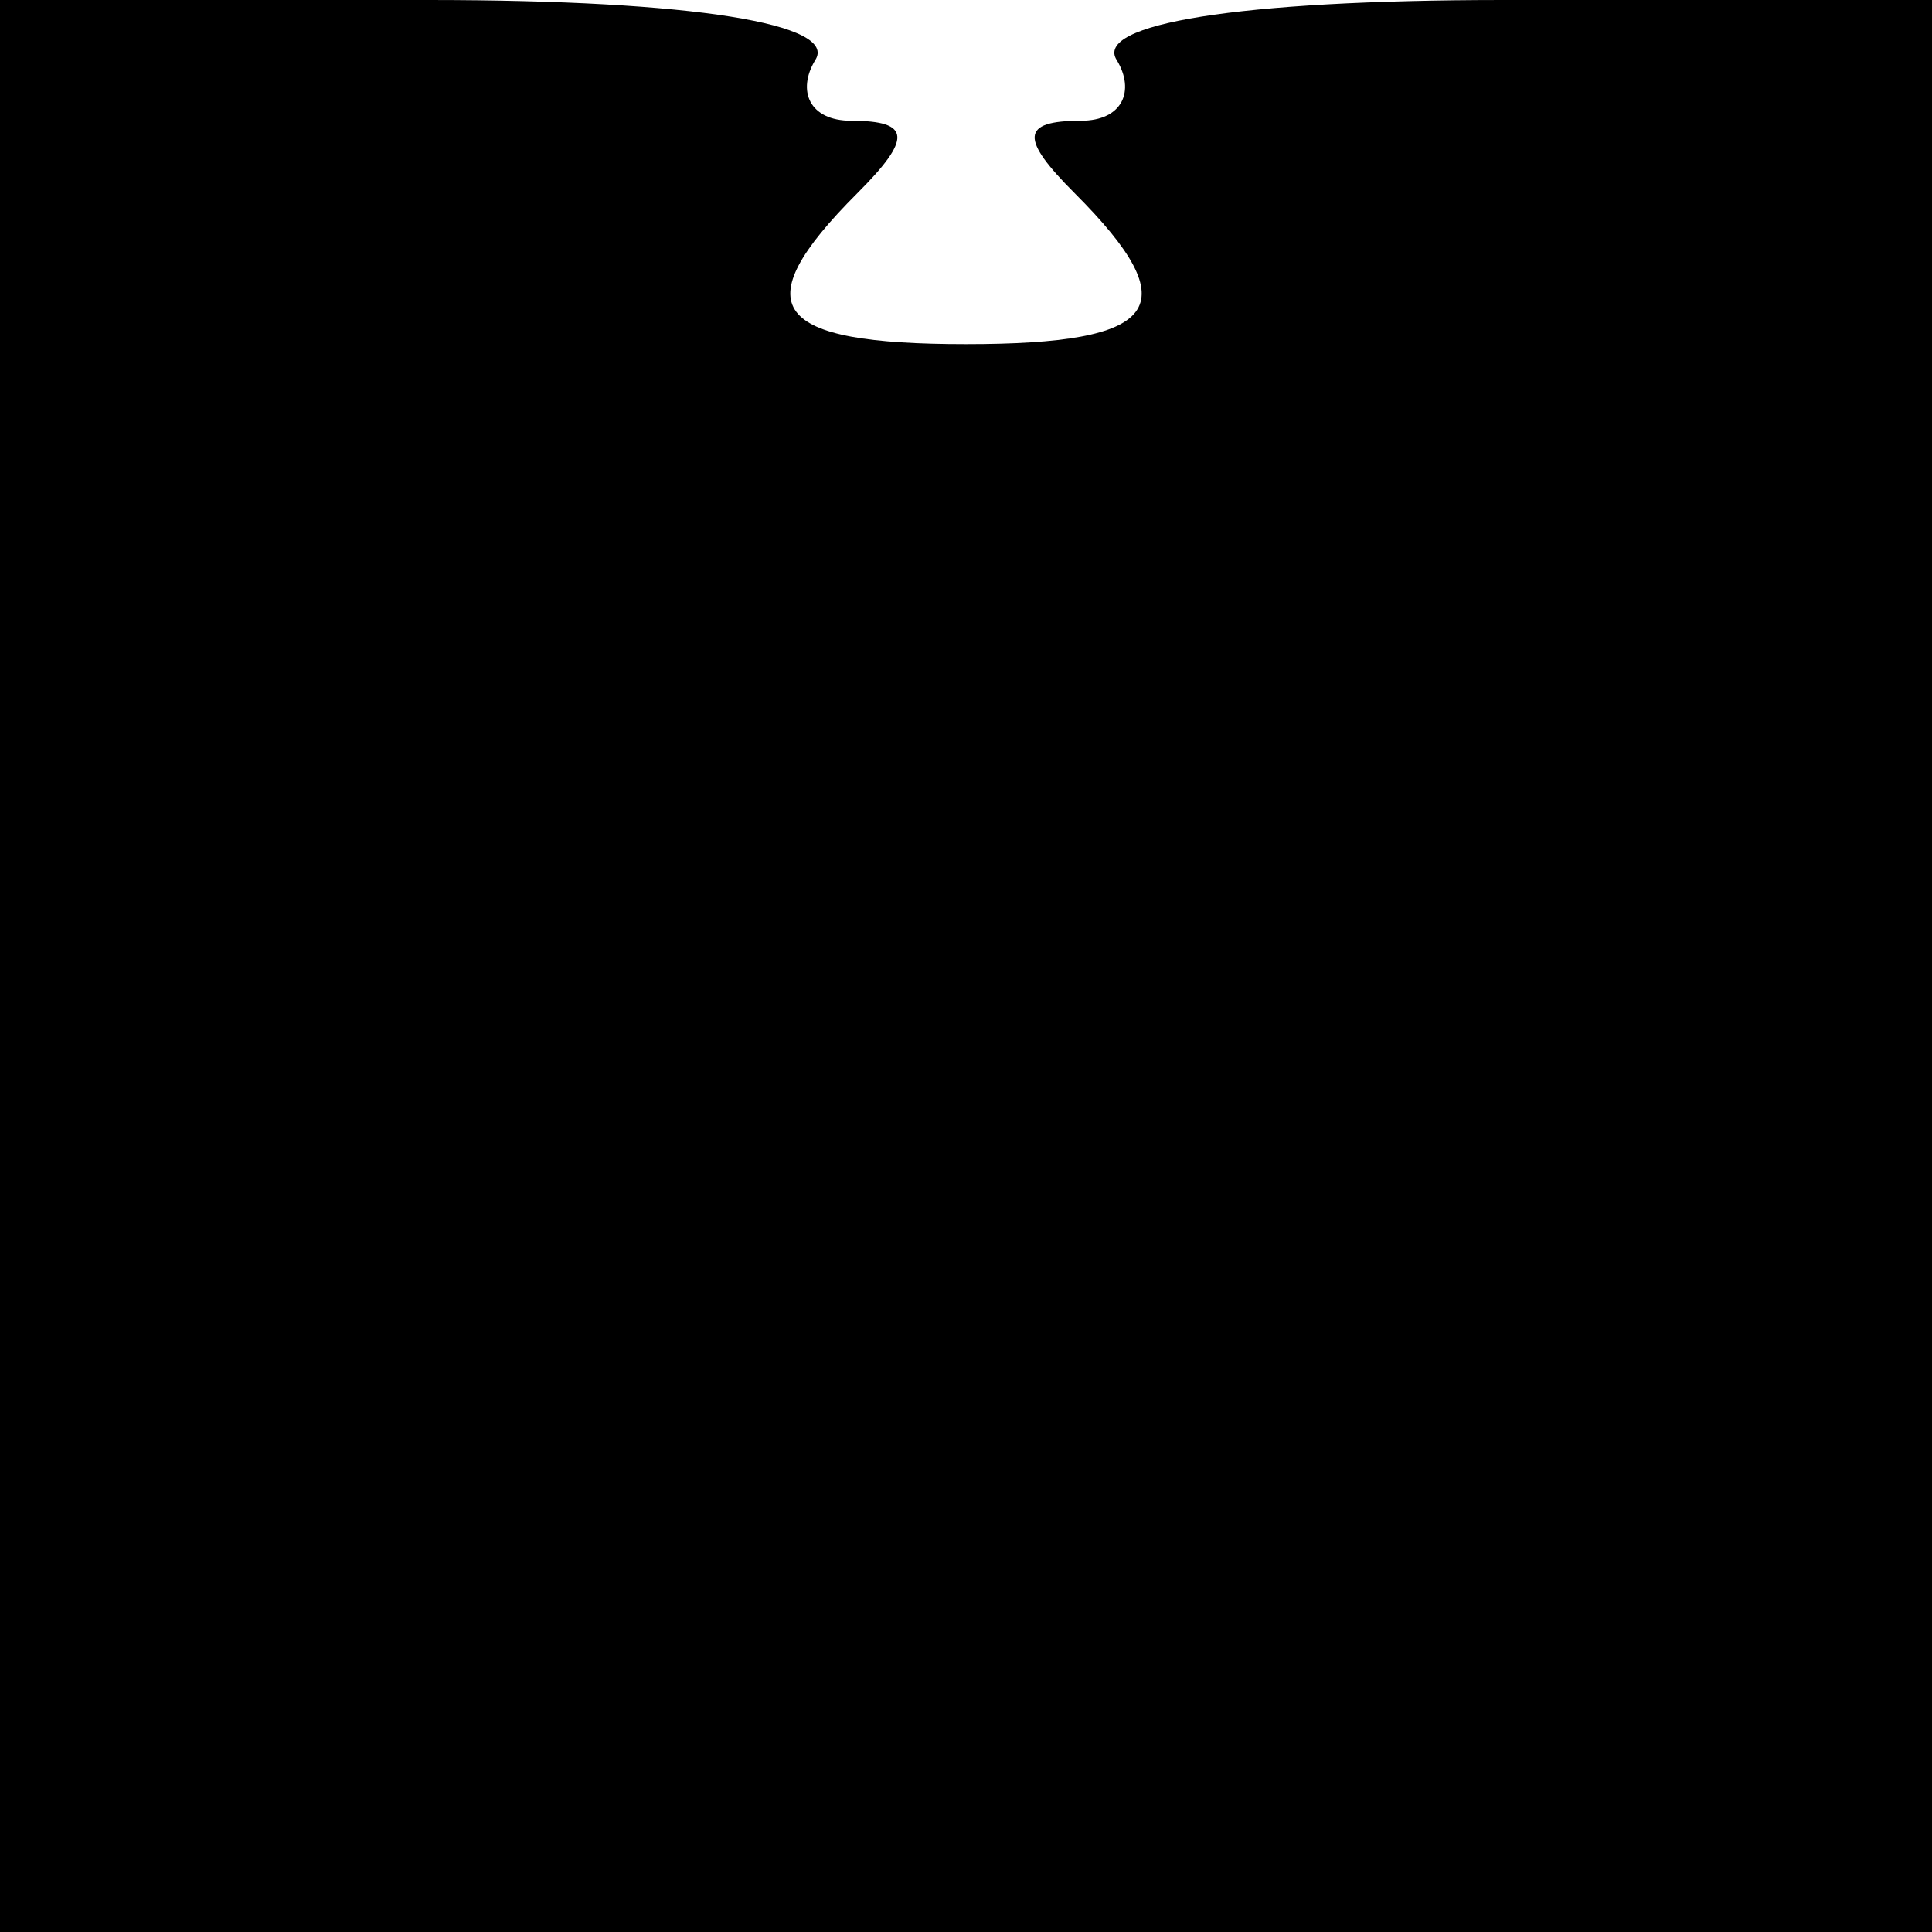 <?xml version="1.0" standalone="no"?>
<!DOCTYPE svg PUBLIC "-//W3C//DTD SVG 20010904//EN"
 "http://www.w3.org/TR/2001/REC-SVG-20010904/DTD/svg10.dtd">
<svg version="1.0" xmlns="http://www.w3.org/2000/svg"
 width="32pt" height="32pt" viewBox="0 0 32 32"
 preserveAspectRatio="xMidYMid meet">
<g transform="translate(0,32) scale(0.1,-0.1)"
fill="#000000" stroke="none">
<path fill="#000000" stroke="none" d="M0 160 l0 -160 160 0 160 0 0 160 0
160 -71 0 c-44 0 -68 -4 -64 -10 3 -5 1 -10 -6 -10 -10 0 -10 -3 -1 -12 19
-19 14 -25 -18 -25 -32 0 -37 6 -18 25 9 9 9 12 -1 12 -7 0 -9 5 -6 10 4 6
-20 10 -64 10 l-71 0 0 -160z"/>
</g>
</svg>
